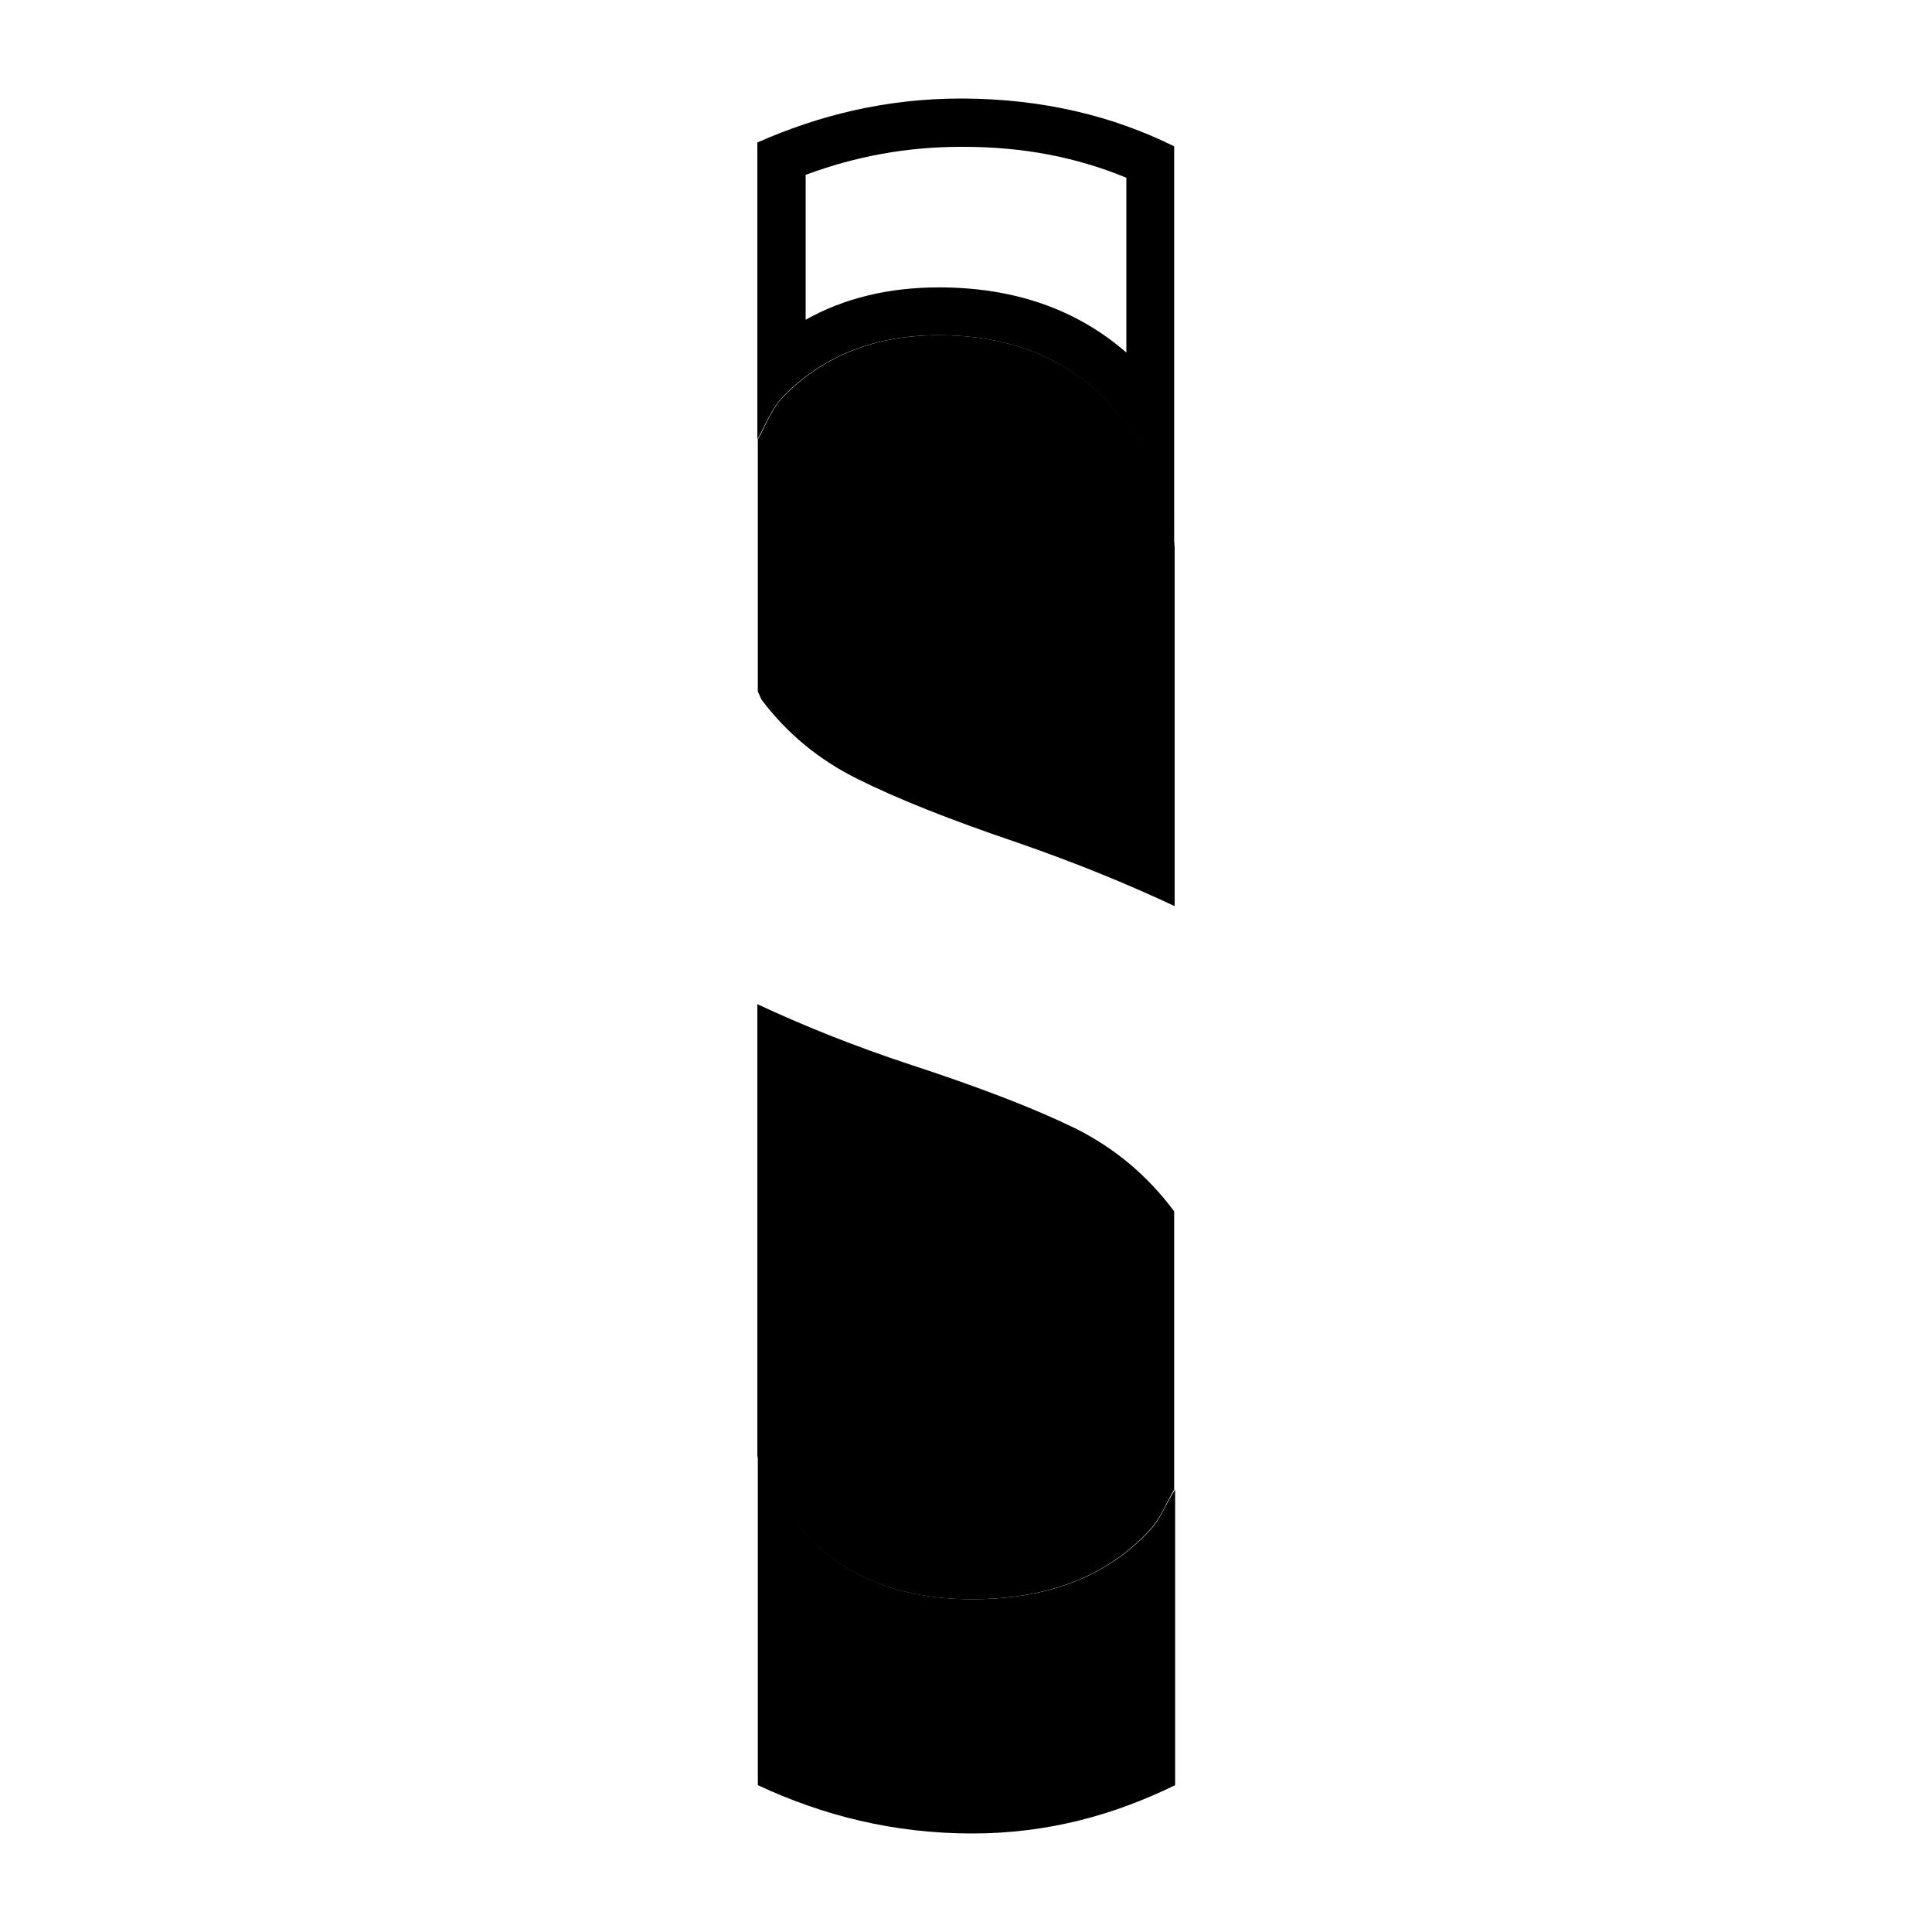 <?xml version="1.0" encoding="utf-8"?>
<!-- Generator: Adobe Illustrator 25.3.0, SVG Export Plug-In . SVG Version: 6.00 Build 0)  -->
<svg version="1.1" id="Layer_1" xmlns="http://www.w3.org/2000/svg" xmlns:xlink="http://www.w3.org/1999/xlink" x="0px" y="0px"
	 viewBox="0 0 400 400" style="enable-background:new 0 0 400 400;" xml:space="preserve">
<path d="M194.4,69.4c-13.1,0-23.8,4.2-32.1,12.6c-2.4,2.4-3.7,5.9-5.4,9v52.2c0.3,0.5,0.5,1.2,0.8,1.7c5.2,6.9,11.8,12.4,19.9,16.4
	c8,4,19,8.4,32.9,13.1c12.7,4.4,23.3,8.8,32.7,13.2v-74.3c-1.3-11.7-5.7-21.9-13.9-30.3C220.5,74,208.8,69.4,194.4,69.4z"/>
<path d="M201.2,331.1c15.8,0,28.1-4.8,36.9-14.4c2.2-2.4,3.4-5.6,5-8.3v-57.6c0,0,0,0,0,0c-5.5-7.4-12.3-13.1-20.5-17.2
	c-8.2-4-19.5-8.4-33.9-13.1c-12.4-4.1-22.7-8.3-31.9-12.6v93.6c2.3,5.5,5.1,10.6,8.9,14.9C174.1,326.2,185.9,331.1,201.2,331.1z"/>
<path d="M199.2,20.4c-0.1,0-0.1,0-0.2,0h0.5C199.4,20.4,199.3,20.4,199.2,20.4z"/>
<g>
	<path d="M199.5,30.4c12.2,0,23.3,2.1,33.7,6.4V73c-10.3-9-23.3-13.5-38.8-13.5c-10.3,0-19.6,2.2-27.6,6.7V36.2
		c10.5-3.9,21.1-5.8,32.2-5.8H199.5 M199.5,20.4H199c-15.7,0-29.5,3.5-42.2,9.1V91c1.7-3.1,3-6.5,5.4-9c8.3-8.4,19-12.6,32.1-12.6
		c14.5,0,26.1,4.6,34.9,13.6c8.2,8.4,12.6,18.7,13.9,30.3v-83C230.4,24,216,20.5,199.5,20.4L199.5,20.4z"/>
</g>
<path d="M238.2,316.7c-8.8,9.6-21.1,14.4-36.9,14.4c-15.3,0-27.1-4.9-35.5-14.7c-3.8-4.4-6.6-9.5-8.9-14.9v68.1
	c13.5,6.3,28.1,10,44.4,10c15.8,0,29.5-3.9,42-10v-61.2C241.5,311.1,240.4,314.3,238.2,316.7z"/>
</svg>
